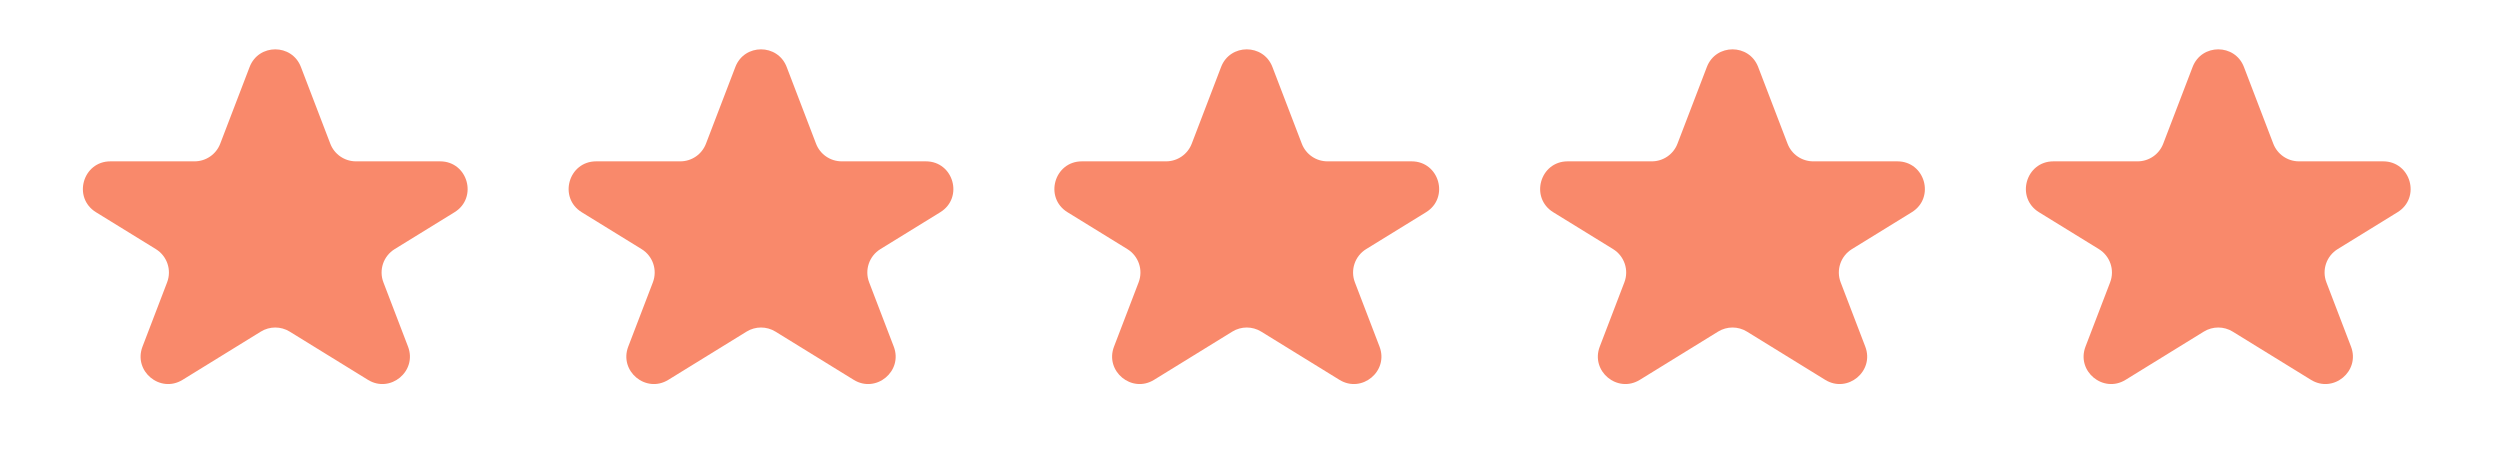 <svg width="91" height="17" viewBox="0 0 91 17" fill="none" xmlns="http://www.w3.org/2000/svg">
<rect width="91" height="17" fill="white"/>
<path d="M9.086 2.438C9.414 1.582 10.625 1.582 10.953 2.438L12.023 5.231C12.171 5.618 12.543 5.873 12.957 5.873H16.02C17.028 5.873 17.403 7.196 16.545 7.725L14.365 9.068C13.956 9.321 13.784 9.828 13.956 10.277L14.852 12.617C15.194 13.51 14.207 14.328 13.393 13.826L10.544 12.07C10.222 11.872 9.816 11.872 9.495 12.07L6.646 13.826C5.831 14.328 4.845 13.51 5.187 12.617L6.083 10.277C6.255 9.828 6.083 9.321 5.674 9.068L3.494 7.725C2.636 7.196 3.011 5.873 4.019 5.873H7.082C7.496 5.873 7.868 5.618 8.016 5.231L9.086 2.438Z" fill="#F9896B"/>
<path d="M26.767 2.438C27.095 1.582 28.307 1.582 28.635 2.438L29.704 5.231C29.852 5.618 30.224 5.873 30.638 5.873H33.702C34.709 5.873 35.084 7.196 34.226 7.725L32.046 9.068C31.637 9.321 31.465 9.828 31.637 10.277L32.533 12.617C32.875 13.51 31.889 14.328 31.075 13.826L28.226 12.07C27.904 11.872 27.498 11.872 27.176 12.07L24.327 13.826C23.513 14.328 22.526 13.51 22.868 12.617L23.765 10.277C23.936 9.828 23.765 9.321 23.355 9.068L21.175 7.725C20.317 7.196 20.692 5.873 21.7 5.873H24.763C25.178 5.873 25.549 5.618 25.697 5.231L26.767 2.438Z" fill="#F9896B"/>
<path d="M44.448 2.438C44.776 1.582 45.988 1.582 46.316 2.438L47.386 5.231C47.534 5.618 47.905 5.873 48.319 5.873H51.383C52.391 5.873 52.766 7.196 51.908 7.725L49.727 9.068C49.318 9.321 49.146 9.828 49.318 10.277L50.215 12.617C50.557 13.51 49.57 14.328 48.756 13.826L45.907 12.07C45.585 11.872 45.179 11.872 44.857 12.07L42.008 13.826C41.194 14.328 40.208 13.51 40.55 12.617L41.446 10.277C41.618 9.828 41.446 9.321 41.037 9.068L38.857 7.725C37.999 7.196 38.373 5.873 39.381 5.873H42.445C42.859 5.873 43.23 5.618 43.379 5.231L44.448 2.438Z" fill="#F9896B"/>
<path d="M62.13 2.438C62.458 1.582 63.669 1.582 63.997 2.438L65.067 5.231C65.215 5.618 65.587 5.873 66.001 5.873H69.064C70.072 5.873 70.447 7.196 69.589 7.725L67.409 9.068C67 9.321 66.828 9.828 67 10.277L67.896 12.617C68.238 13.51 67.251 14.328 66.437 13.826L63.588 12.07C63.267 11.872 62.861 11.872 62.539 12.07L59.69 13.826C58.875 14.328 57.889 13.51 58.231 12.617L59.127 10.277C59.299 9.828 59.127 9.321 58.718 9.068L56.538 7.725C55.68 7.196 56.055 5.873 57.063 5.873H60.126C60.54 5.873 60.912 5.618 61.06 5.231L62.13 2.438Z" fill="#F9896B"/>
<path d="M79.811 2.438C80.139 1.582 81.351 1.582 81.679 2.438L82.748 5.231C82.897 5.618 83.268 5.873 83.682 5.873H86.746C87.754 5.873 88.128 7.196 87.27 7.725L85.09 9.068C84.681 9.321 84.509 9.828 84.681 10.277L85.577 12.617C85.919 13.51 84.933 14.328 84.119 13.826L81.269 12.07C80.948 11.872 80.542 11.872 80.22 12.07L77.371 13.826C76.557 14.328 75.57 13.51 75.912 12.617L76.809 10.277C76.981 9.828 76.809 9.321 76.4 9.068L74.219 7.725C73.361 7.196 73.736 5.873 74.744 5.873H77.808C78.222 5.873 78.593 5.618 78.741 5.231L79.811 2.438Z" fill="#F9896B"/>
</svg>
